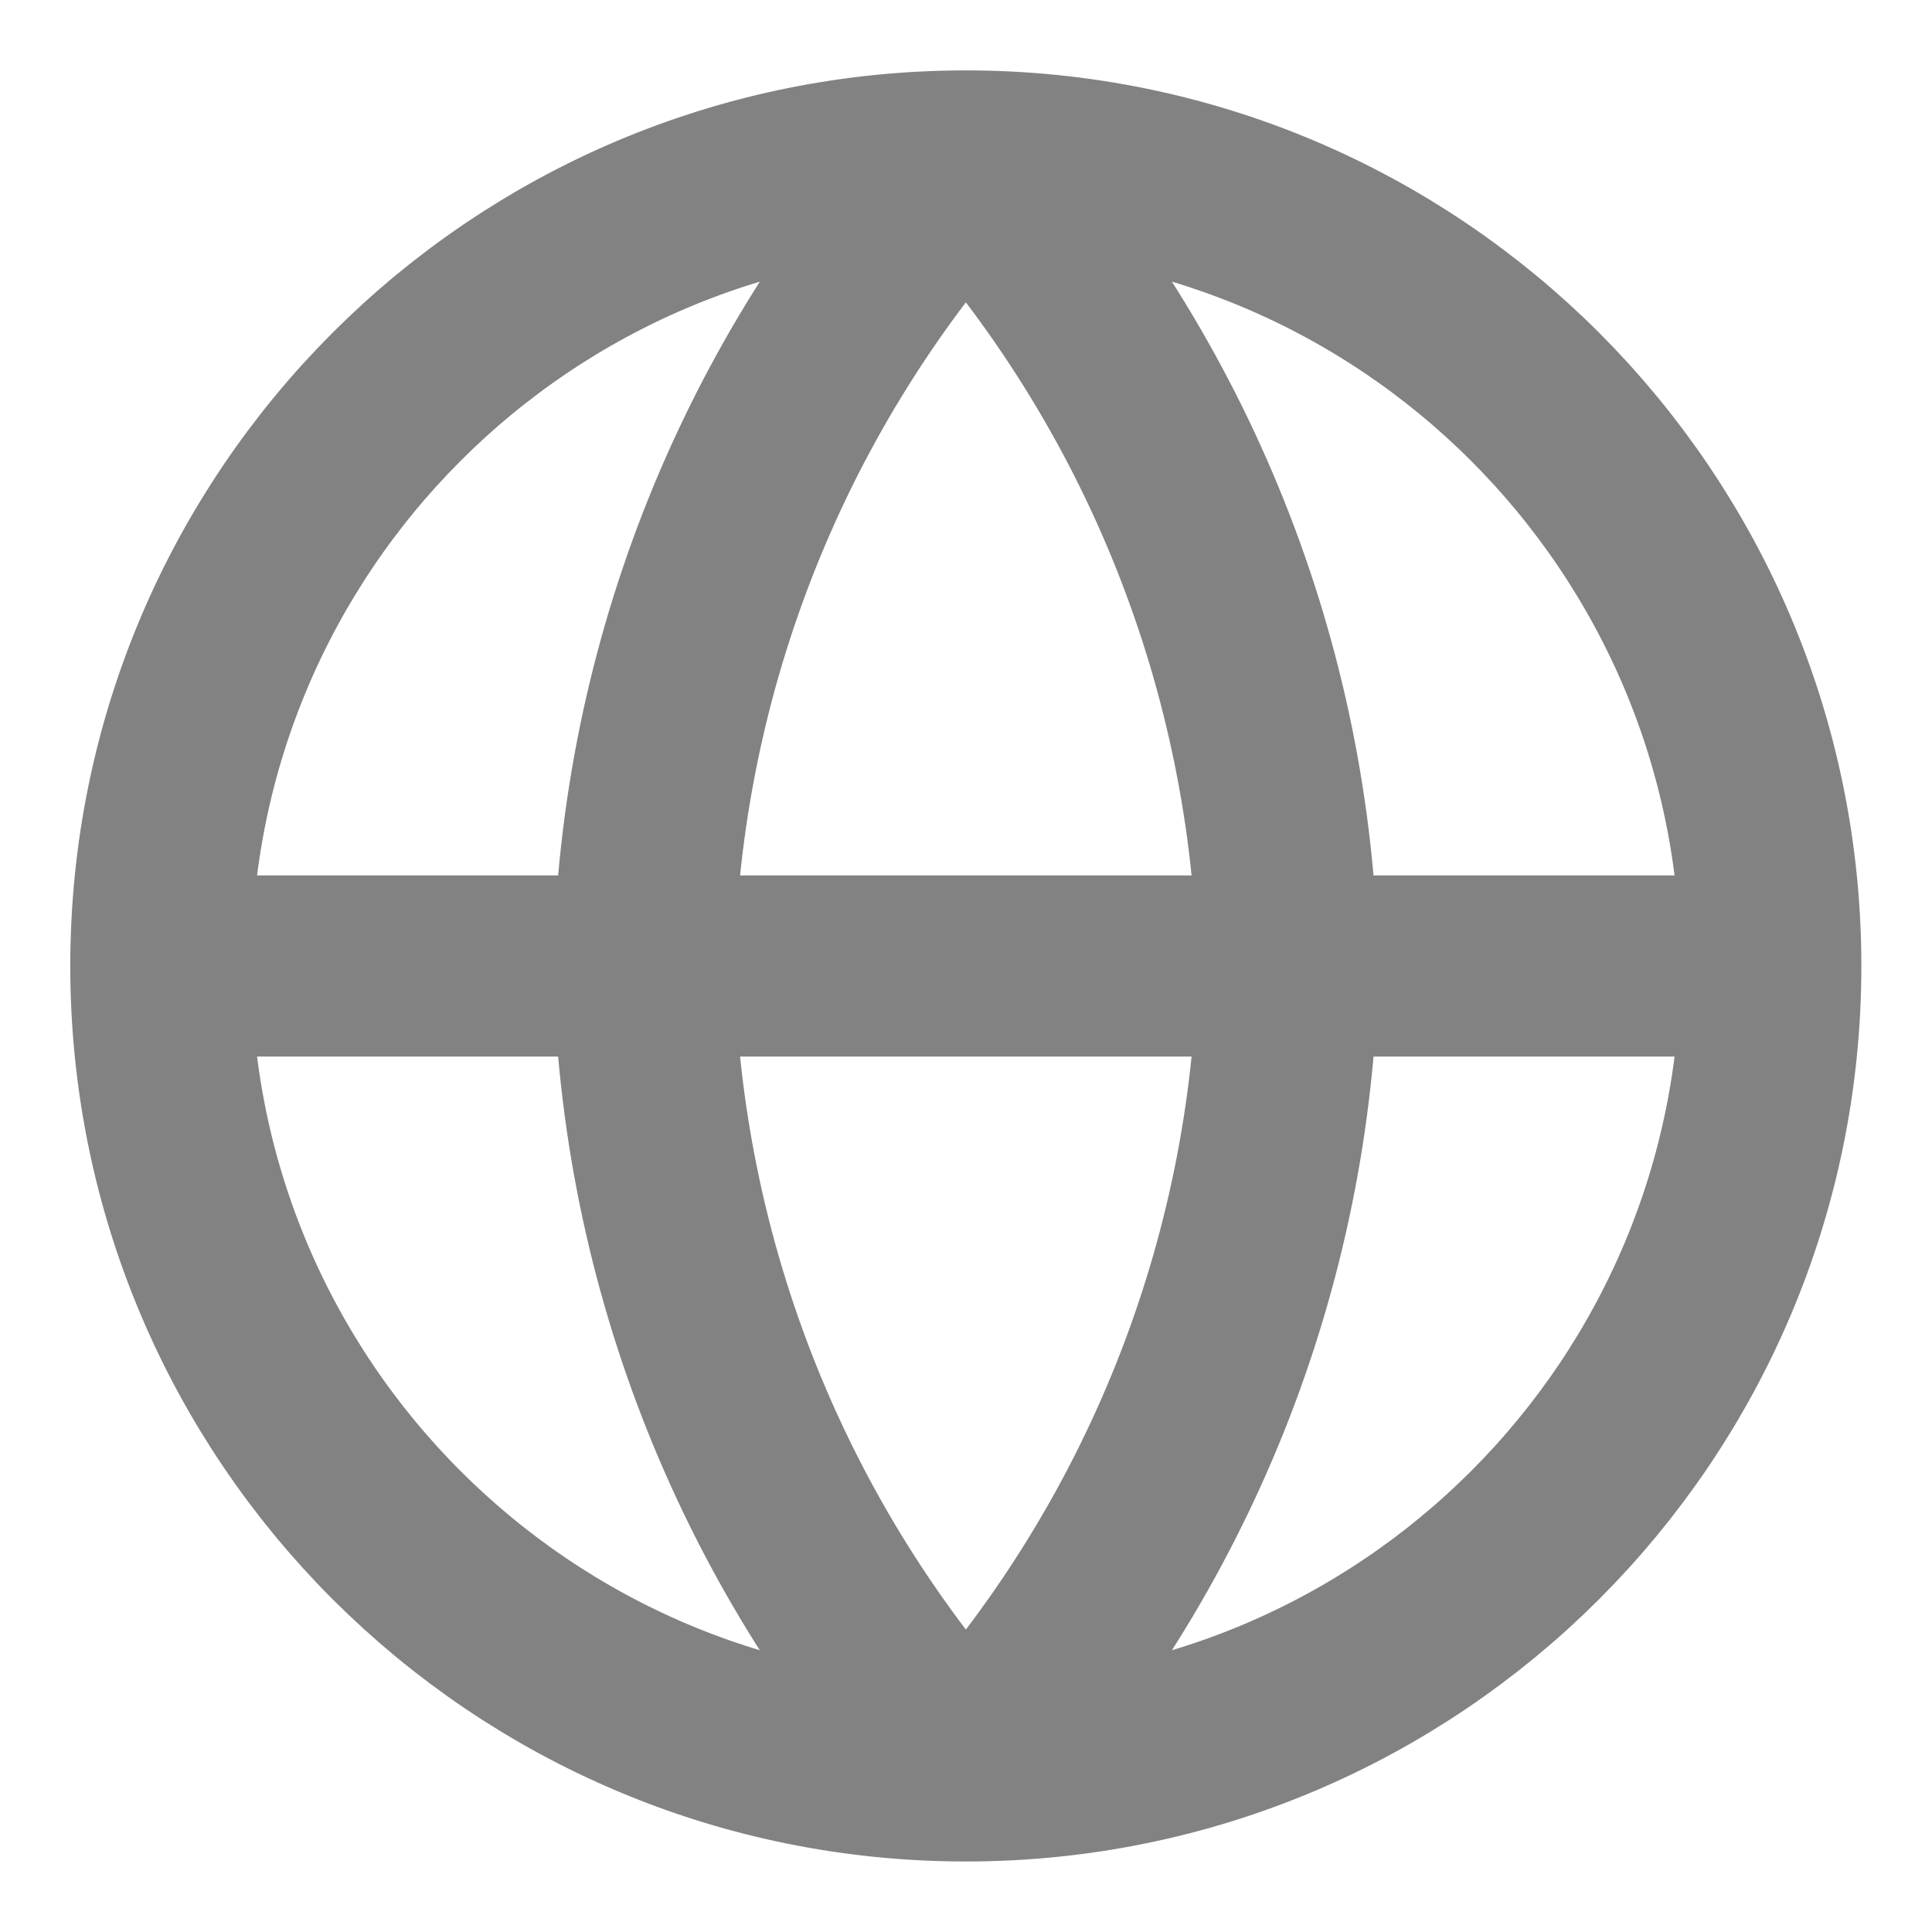 <svg width="16" height="16" viewBox="0 0 16 16" fill="none" xmlns="http://www.w3.org/2000/svg">
<g clip-path="url(#clip0_5680_35110)">
<path d="M14.665 8C14.665 11.682 11.681 14.666 7.999 14.666M14.665 8C14.665 4.318 11.681 1.333 7.999 1.333M14.665 8H1.332M7.999 14.666C4.317 14.666 1.332 11.682 1.332 8M7.999 14.666C9.666 12.841 10.614 10.472 10.665 8C10.614 5.528 9.666 3.159 7.999 1.333M7.999 14.666C6.331 12.841 5.384 10.472 5.332 8C5.384 5.528 6.331 3.159 7.999 1.333M1.332 8C1.332 4.318 4.317 1.333 7.999 1.333" stroke="#828282" stroke-width="1.5" stroke-linecap="round" stroke-linejoin="round"/>
</g>
<defs>
<clipPath id="clip0_5680_35110">
<rect width="16" height="16" fill="white"/>
</clipPath>
</defs>
</svg>

